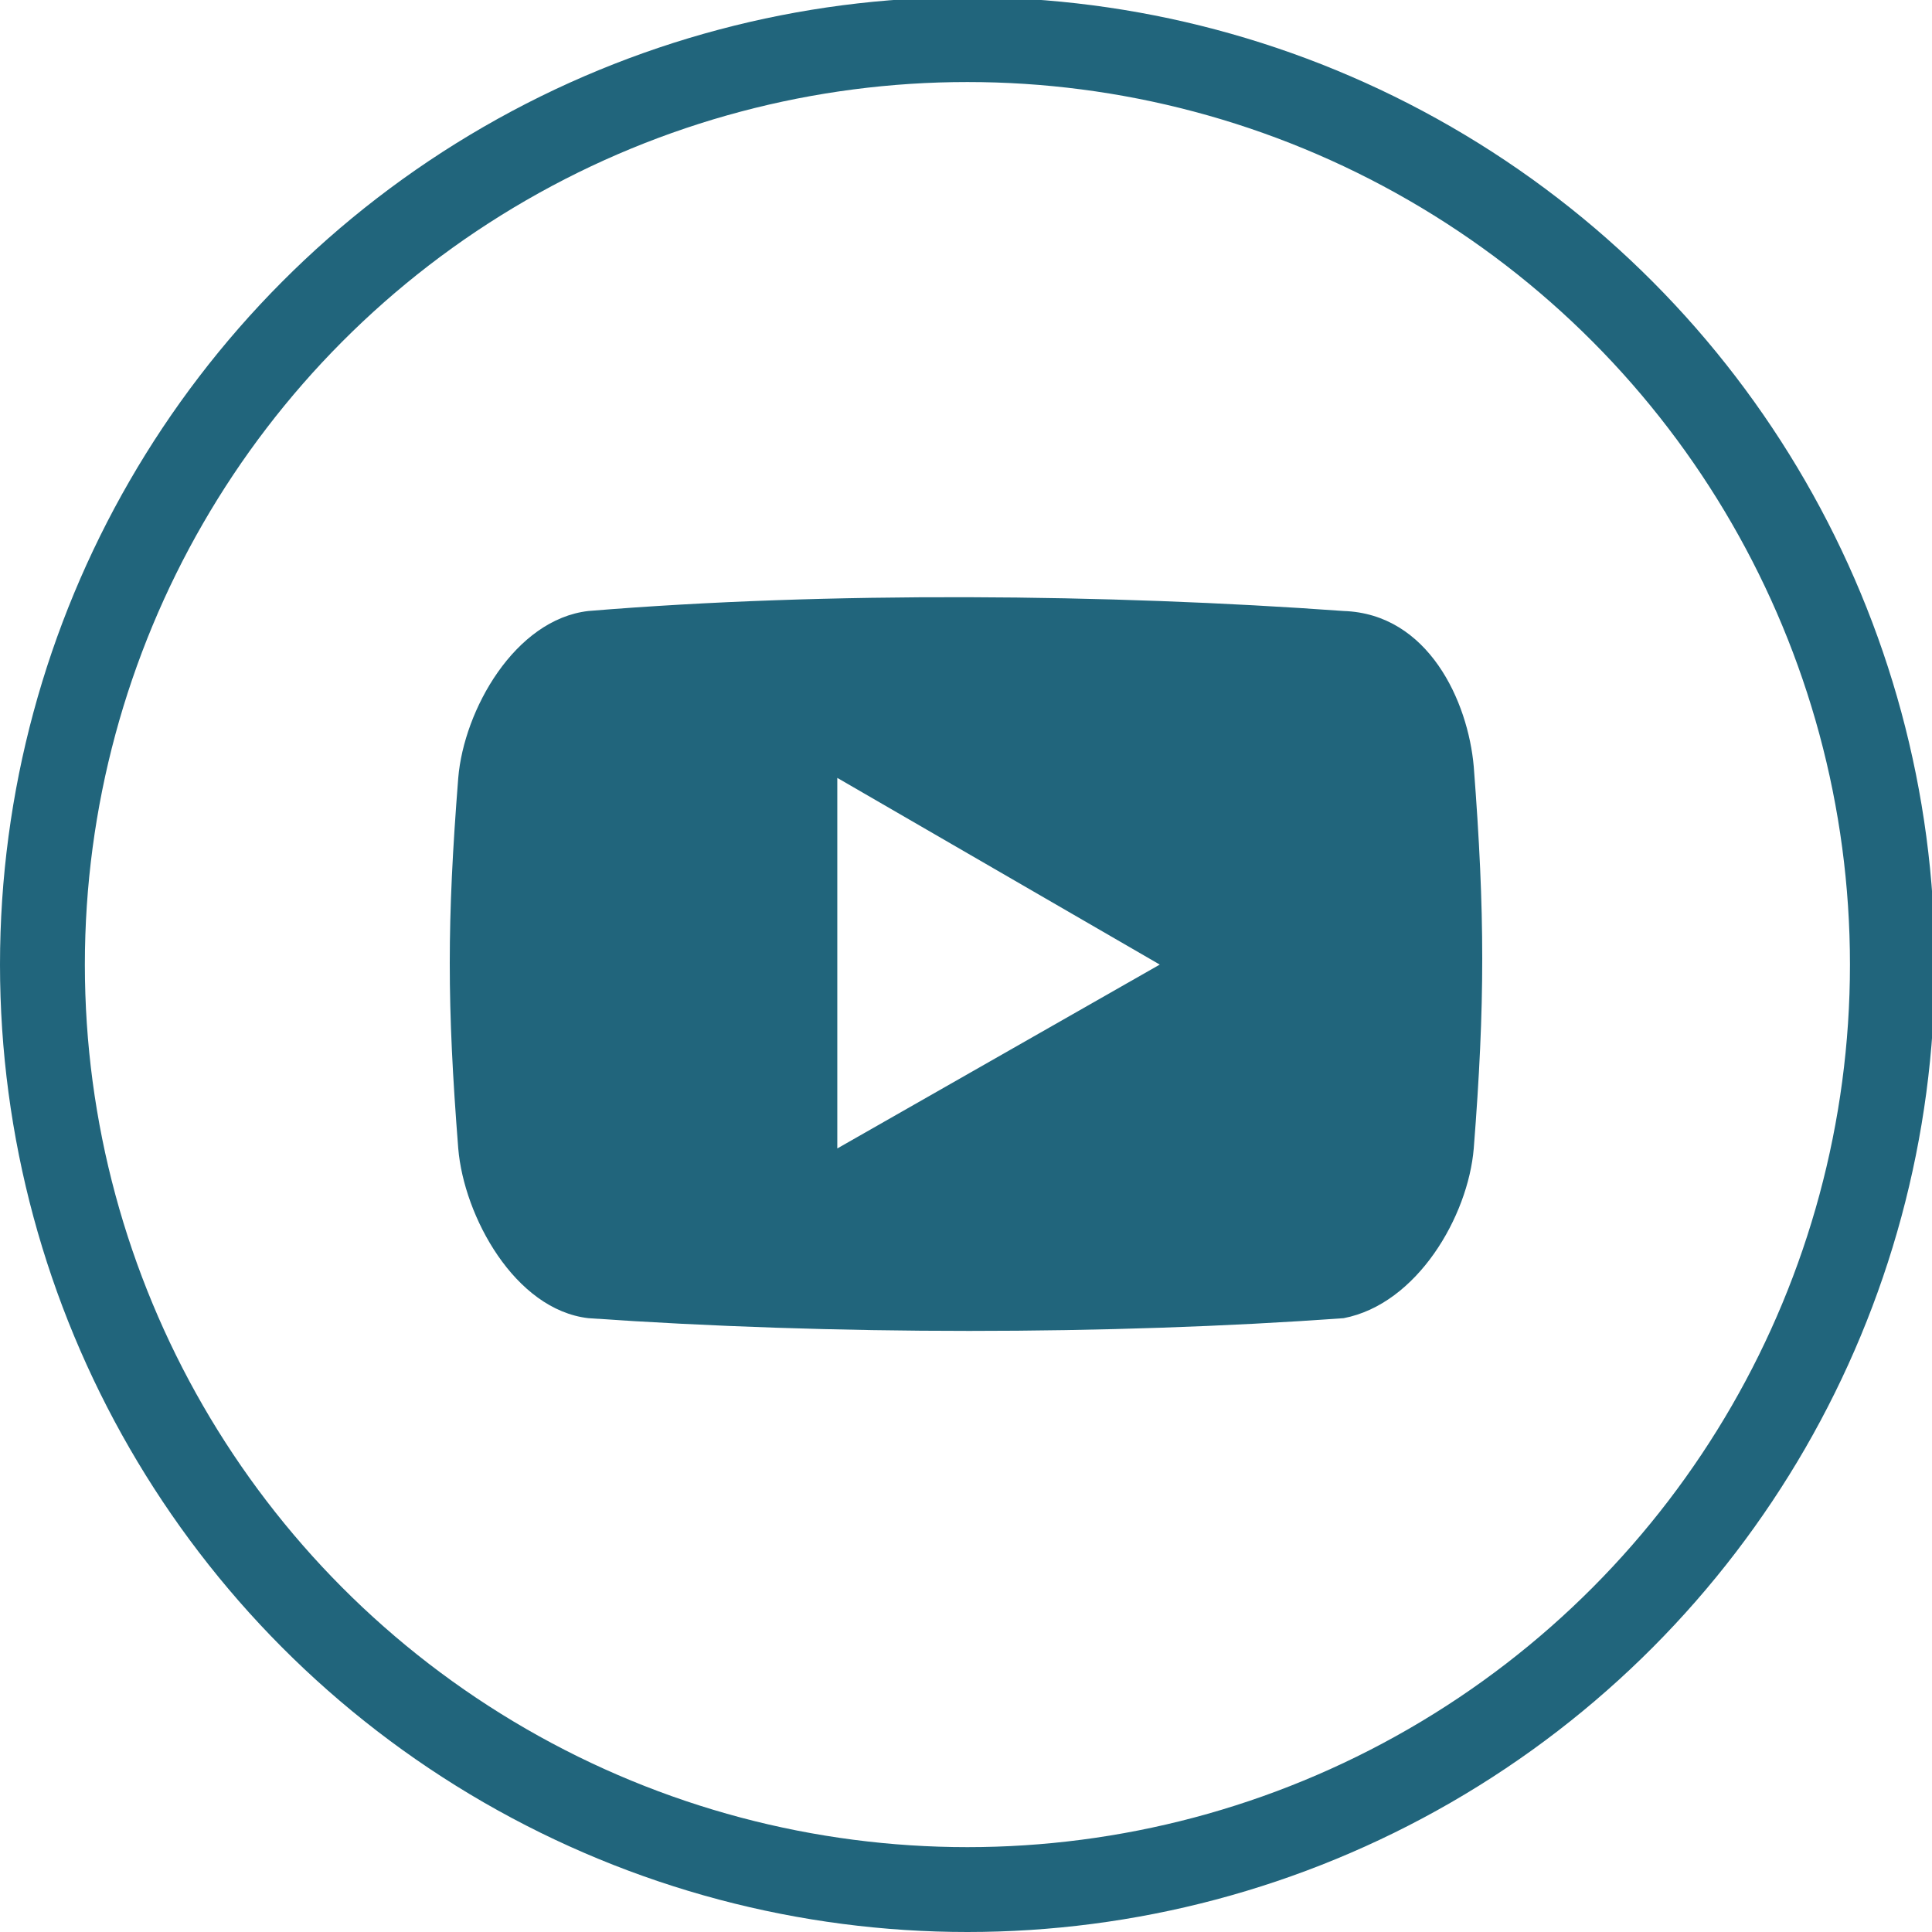 <?xml version="1.0" encoding="utf-8"?>
<!-- Generator: Adobe Illustrator 19.1.0, SVG Export Plug-In . SVG Version: 6.00 Build 0)  -->
<svg version="1.1" id="Layer_1" xmlns="http://www.w3.org/2000/svg" xmlns:xlink="http://www.w3.org/1999/xlink" x="0px" y="0px"
	 viewBox="-84.5 -446.1 68.3 68.3" style="enable-background:new -84.5 -446.1 68.3 68.3;" xml:space="preserve">
<style type="text/css">
	.st0{fill:none;stroke:#21657C;stroke-width:3;stroke-miterlimit:10;}
	.st1{fill:none;stroke:#21657C;stroke-width:2.774;stroke-miterlimit:10;}
	.st2{fill:#21657C;}
</style>
<g>
	<circle class="st0" cx="-50.3" cy="-412" r="32.7"/>
	<g>
		<path class="st2" d="M-37-424.5c-8.3-0.6-18.2-0.7-26.7,0c-2.6,0.3-4.4,3.5-4.6,5.9c-0.4,5.1-0.4,8,0,13.1c0.2,2.4,2,5.7,4.6,6
			c8.6,0.6,18.4,0.6,26.7,0c2.6-0.5,4.4-3.6,4.6-6c0.4-5.1,0.4-8.3,0-13.5C-32.6-421.3-34-424.4-37-424.5z M-54.9-405.5v-13.1
			l11.4,6.6L-54.9-405.5z"/>
	</g>
</g>
</svg>

